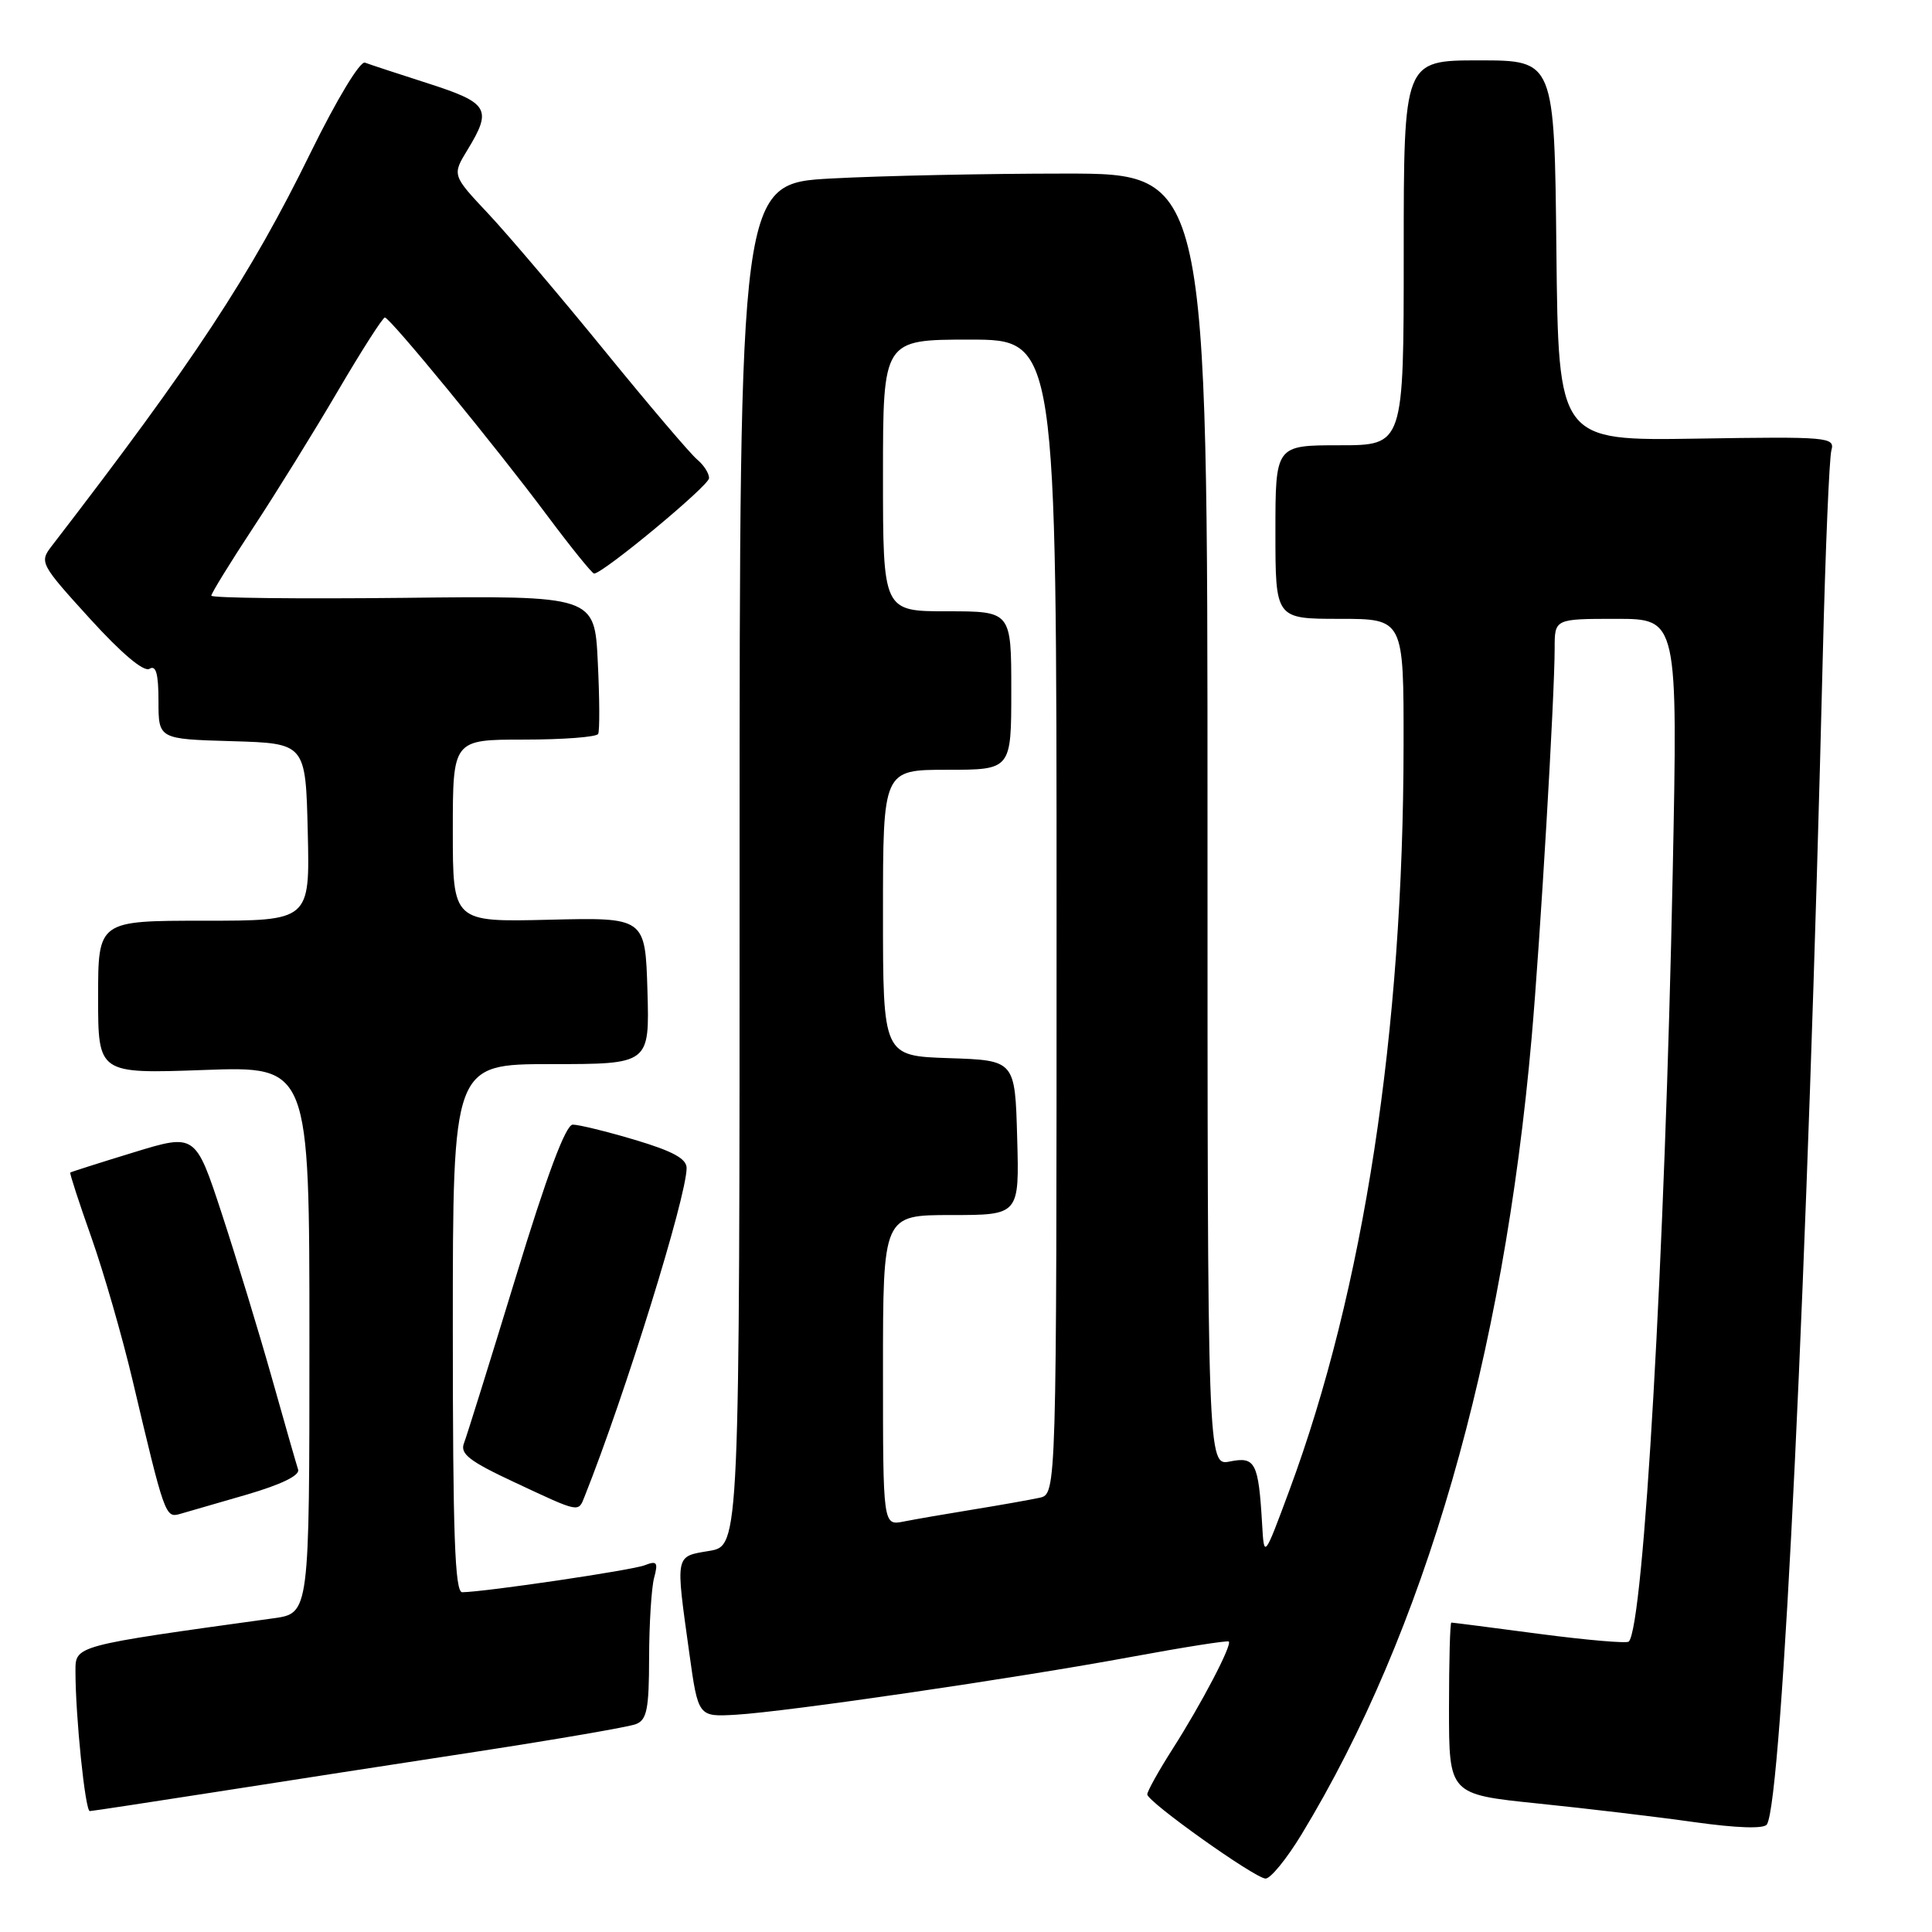 <?xml version="1.0" encoding="UTF-8" standalone="no"?>
<!DOCTYPE svg PUBLIC "-//W3C//DTD SVG 1.1//EN" "http://www.w3.org/Graphics/SVG/1.1/DTD/svg11.dtd" >
<svg xmlns="http://www.w3.org/2000/svg" xmlns:xlink="http://www.w3.org/1999/xlink" version="1.1" viewBox="0 0 256 256">
 <g >
 <path fill="currentColor"
d=" M 172.46 243.07 C 188.75 216.25 199.20 180.08 202.95 137.50 C 204.09 124.59 206.00 92.26 206.00 85.89 C 206.00 82.00 206.00 82.00 214.16 82.00 C 222.32 82.00 222.32 82.00 221.64 115.75 C 220.62 166.21 217.80 215.54 215.82 217.52 C 215.55 217.78 210.23 217.32 203.98 216.50 C 197.74 215.67 192.49 215.00 192.31 215.00 C 192.14 215.00 192.00 220.12 192.00 226.38 C 192.00 237.76 192.00 237.76 203.75 238.97 C 210.21 239.63 219.55 240.74 224.50 241.44 C 230.14 242.23 233.73 242.35 234.12 241.75 C 236.15 238.64 239.56 167.33 241.54 86.50 C 241.88 72.75 242.39 60.67 242.67 59.66 C 243.16 57.92 242.25 57.84 224.85 58.12 C 206.50 58.41 206.50 58.41 206.23 33.21 C 205.97 8.00 205.97 8.00 195.98 8.00 C 186.00 8.00 186.00 8.00 186.00 33.50 C 186.00 59.00 186.00 59.00 177.50 59.00 C 169.00 59.00 169.00 59.00 169.00 70.50 C 169.00 82.00 169.00 82.00 177.50 82.00 C 186.00 82.00 186.00 82.00 185.98 98.75 C 185.95 136.68 180.70 170.92 170.84 197.50 C 167.50 206.50 167.50 206.50 167.24 202.00 C 166.76 193.79 166.34 192.98 162.99 193.65 C 160.00 194.25 160.00 194.25 160.00 108.62 C 160.00 23.00 160.00 23.00 141.16 23.00 C 130.79 23.00 116.84 23.29 110.16 23.65 C 98.00 24.31 98.00 24.31 98.00 114.57 C 98.00 204.82 98.00 204.82 94.00 205.50 C 89.41 206.27 89.50 205.83 91.33 219.00 C 92.51 227.50 92.51 227.50 97.51 227.21 C 104.30 226.81 134.66 222.37 149.99 219.53 C 156.87 218.26 162.64 217.35 162.82 217.51 C 163.29 217.94 159.23 225.71 155.36 231.77 C 153.51 234.67 152.01 237.37 152.02 237.77 C 152.04 238.75 166.18 248.81 167.68 248.92 C 168.33 248.96 170.48 246.33 172.46 243.07 Z  M 28.50 237.46 C 37.30 236.08 53.05 233.65 63.50 232.05 C 73.95 230.44 83.29 228.83 84.25 228.46 C 85.72 227.90 86.00 226.47 86.01 219.64 C 86.02 215.16 86.32 210.41 86.67 209.08 C 87.23 207.00 87.05 206.77 85.41 207.41 C 83.70 208.07 64.36 210.93 61.25 210.98 C 60.27 211.00 60.00 203.34 60.00 176.00 C 60.00 141.00 60.00 141.00 73.04 141.00 C 86.07 141.00 86.07 141.00 85.79 131.28 C 85.50 121.56 85.50 121.56 72.75 121.87 C 60.00 122.18 60.00 122.18 60.00 110.09 C 60.00 98.00 60.00 98.00 69.44 98.00 C 74.63 98.00 79.05 97.66 79.26 97.25 C 79.47 96.84 79.45 92.55 79.21 87.72 C 78.79 78.93 78.79 78.93 53.40 79.22 C 39.43 79.37 28.00 79.24 28.00 78.93 C 28.00 78.62 30.49 74.57 33.53 69.95 C 36.58 65.32 41.64 57.15 44.78 51.79 C 47.93 46.42 50.73 42.05 51.00 42.07 C 51.71 42.12 65.63 59.09 72.46 68.25 C 75.64 72.51 78.46 76.00 78.72 76.00 C 79.90 76.00 93.91 64.38 93.95 63.37 C 93.98 62.75 93.27 61.64 92.39 60.90 C 91.50 60.17 86.00 53.70 80.16 46.53 C 74.32 39.36 67.38 31.18 64.73 28.35 C 59.90 23.21 59.90 23.21 61.95 19.85 C 65.24 14.45 64.76 13.64 56.75 11.06 C 52.76 9.78 48.99 8.54 48.36 8.30 C 47.71 8.06 44.63 13.16 41.18 20.18 C 33.17 36.54 25.74 47.83 6.83 72.38 C 5.21 74.49 5.35 74.76 11.89 81.95 C 16.11 86.59 19.06 89.08 19.81 88.62 C 20.67 88.09 21.00 89.28 21.00 92.90 C 21.00 97.93 21.00 97.93 30.75 98.21 C 40.50 98.50 40.50 98.50 40.78 110.25 C 41.06 122.00 41.06 122.00 27.03 122.00 C 13.00 122.00 13.00 122.00 13.00 132.14 C 13.00 142.28 13.00 142.28 27.00 141.78 C 41.00 141.27 41.00 141.27 41.00 177.52 C 41.00 213.77 41.00 213.77 36.25 214.43 C 9.67 218.11 10.00 218.02 10.00 221.49 C 10.00 227.44 11.29 240.00 11.90 239.98 C 12.23 239.97 19.70 238.83 28.50 237.46 Z  M 32.71 198.04 C 37.28 196.70 39.76 195.50 39.50 194.72 C 39.28 194.05 37.70 188.55 36.00 182.50 C 34.29 176.45 31.32 166.71 29.40 160.85 C 25.90 150.19 25.90 150.19 17.70 152.70 C 13.19 154.08 9.42 155.28 9.31 155.37 C 9.21 155.47 10.47 159.34 12.11 163.97 C 13.75 168.61 16.21 177.15 17.58 182.95 C 21.78 200.74 21.92 201.15 23.80 200.62 C 24.74 200.35 28.74 199.19 32.71 198.04 Z  M 77.48 198.25 C 82.83 184.82 90.94 158.68 90.98 154.79 C 91.00 153.54 89.16 152.54 84.14 151.04 C 80.37 149.92 76.66 149.01 75.89 149.02 C 74.96 149.03 72.47 155.68 68.33 169.27 C 64.93 180.40 61.85 190.28 61.48 191.23 C 60.93 192.64 62.20 193.62 68.15 196.40 C 76.93 200.51 76.61 200.44 77.48 198.25 Z  M 117.00 181.58 C 117.00 161.00 117.00 161.00 126.03 161.00 C 135.07 161.00 135.07 161.00 134.78 150.75 C 134.50 140.50 134.50 140.50 125.75 140.21 C 117.00 139.92 117.00 139.92 117.00 120.96 C 117.00 102.00 117.00 102.00 125.50 102.00 C 134.00 102.00 134.00 102.00 134.00 91.50 C 134.00 81.00 134.00 81.00 125.50 81.00 C 117.00 81.00 117.00 81.00 117.00 63.00 C 117.00 45.00 117.00 45.00 128.50 45.00 C 140.00 45.00 140.00 45.00 140.00 121.48 C 140.00 197.96 140.00 197.96 137.75 198.46 C 136.51 198.73 132.57 199.43 129.00 200.01 C 125.42 200.59 121.26 201.31 119.75 201.61 C 117.00 202.16 117.00 202.16 117.00 181.58 Z "/>
</g>
</svg>